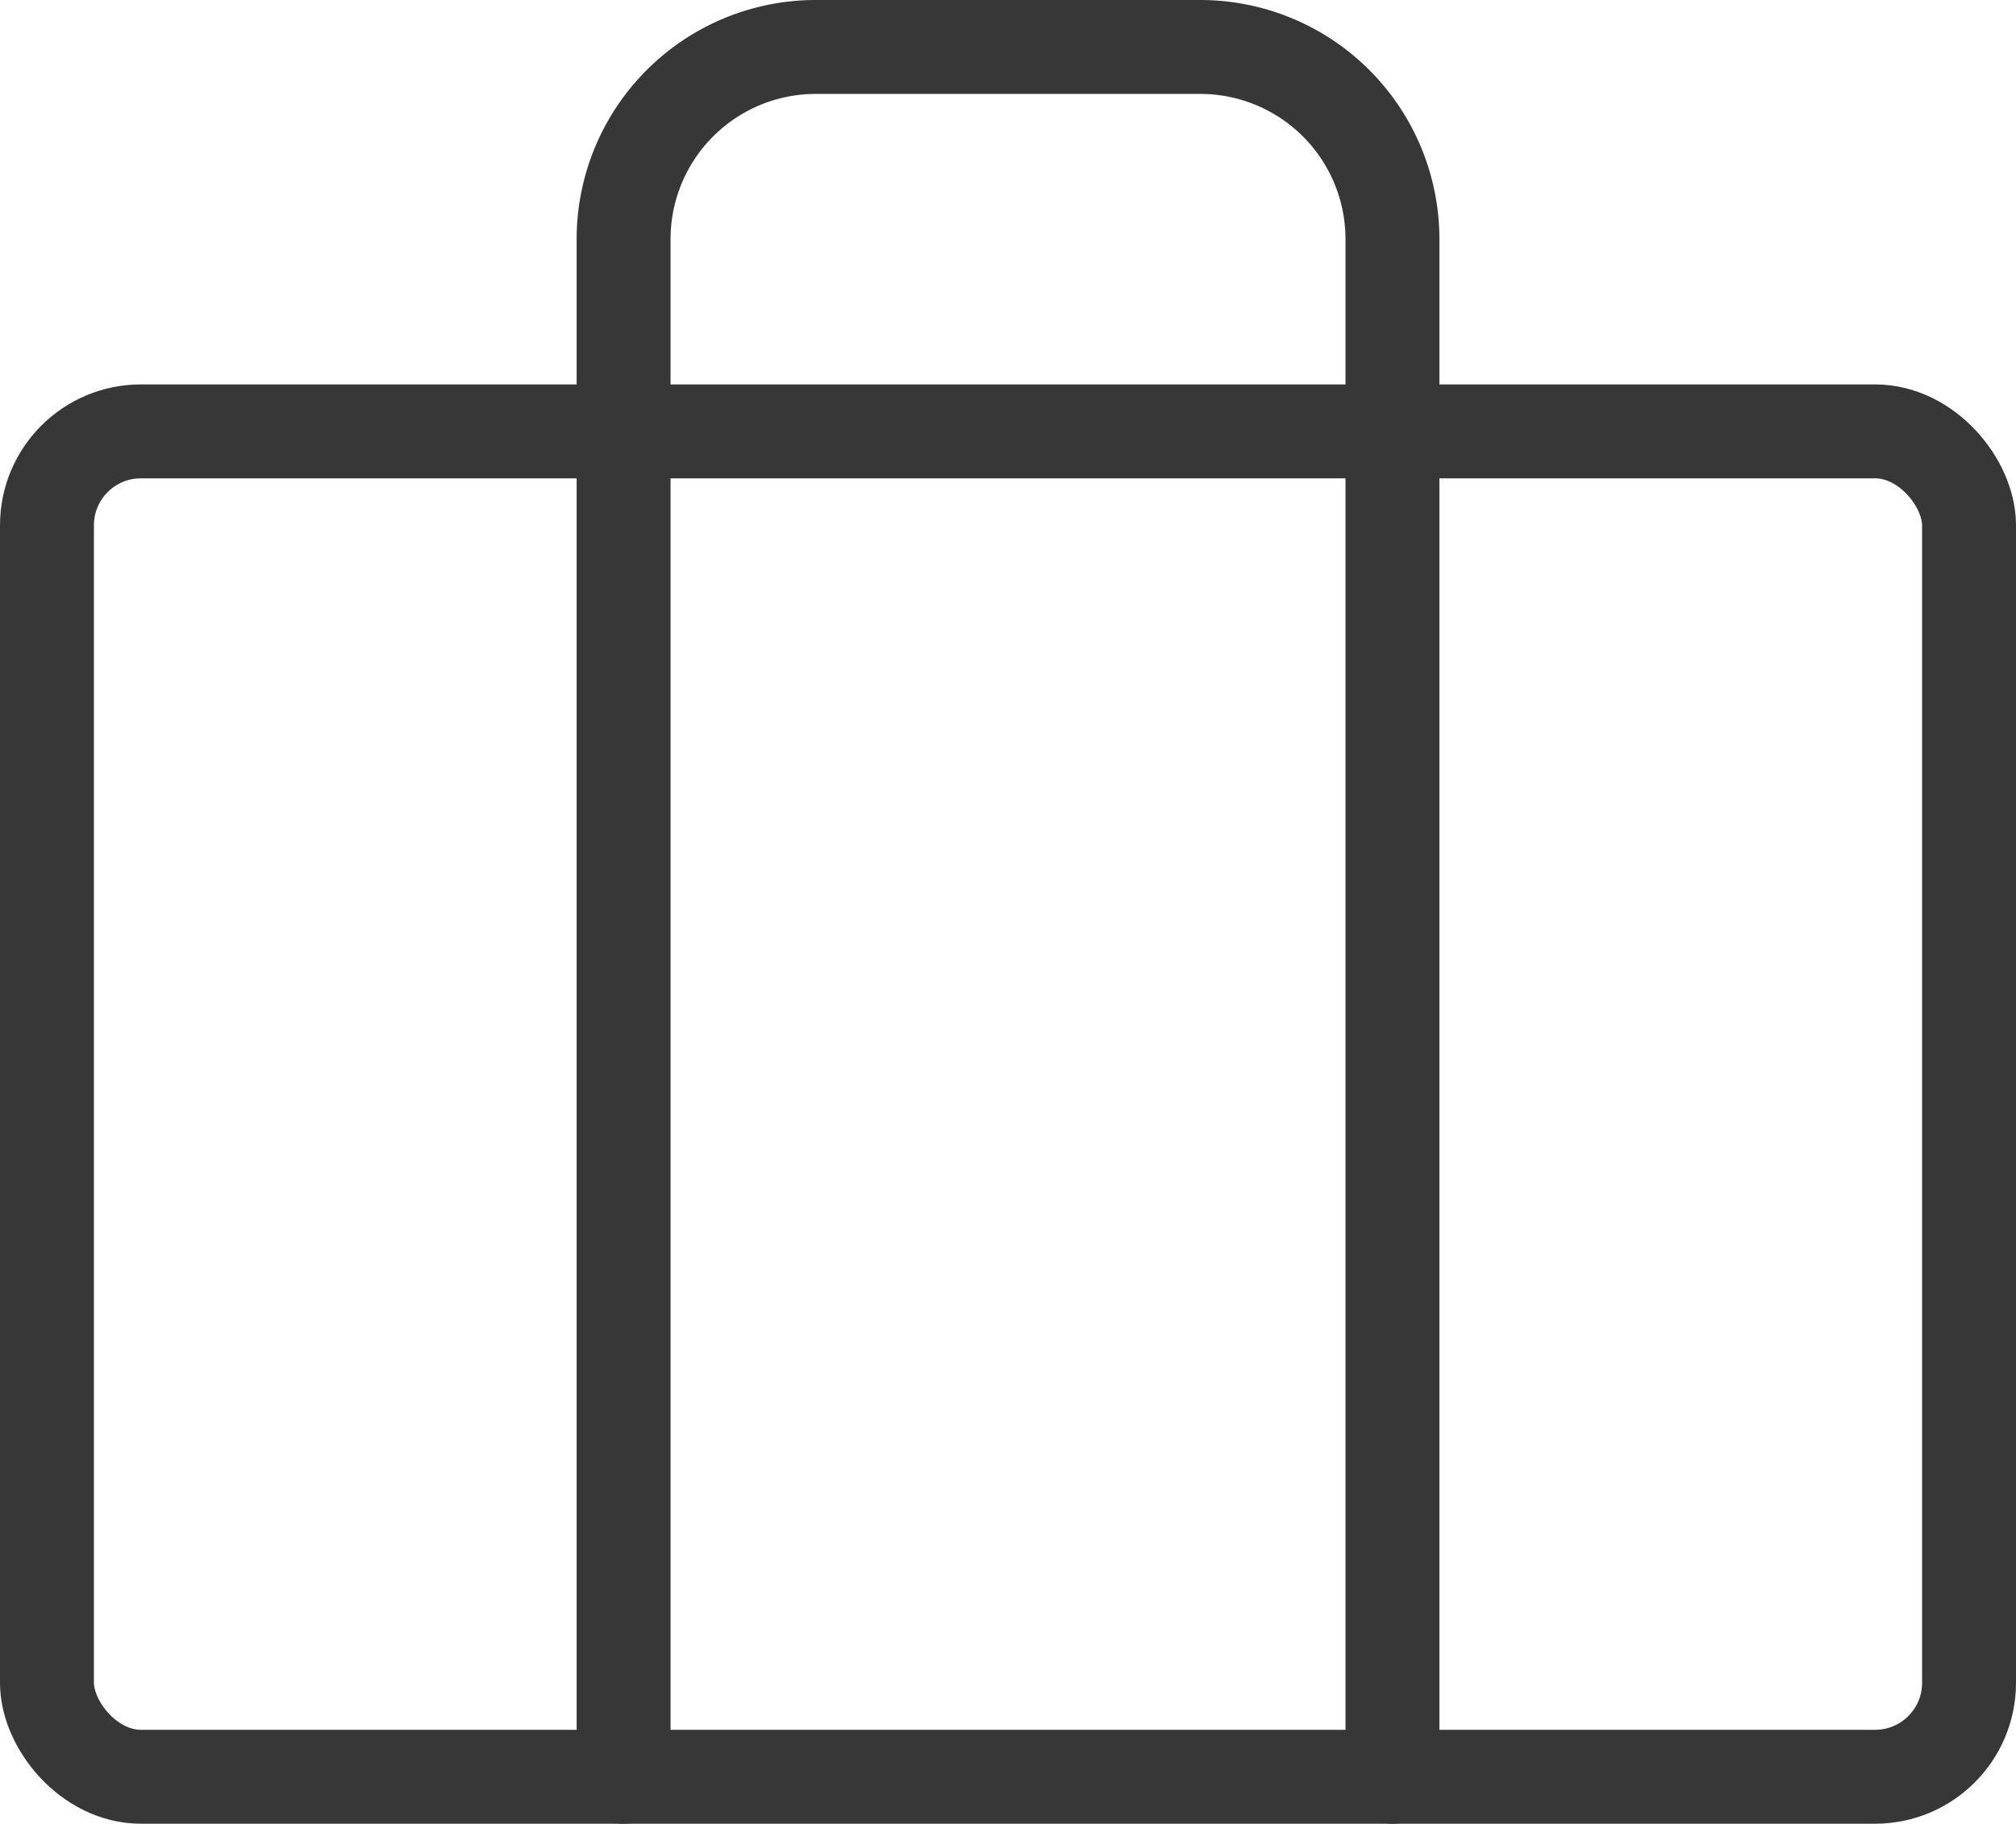 <svg xmlns="http://www.w3.org/2000/svg" width="42.929" height="38.836" viewBox="0 0 42.929 38.836">
    <defs>
        <style>
            .cls-1{fill:none;stroke:#373737;stroke-linecap:round;stroke-linejoin:round;stroke-width:2px}
        </style>
    </defs>
    <g id="briefcase" transform="translate(-1 -2)">
        <rect id="Rectangle_230" width="40.929" height="28.65" class="cls-1" data-name="Rectangle 230" rx="2" transform="translate(2 11.186)"/>
        <path id="Path_317" d="M24.372 39.836V7.093A4.093 4.093 0 0 0 20.279 3h-8.186A4.093 4.093 0 0 0 8 7.093v32.743" class="cls-1" data-name="Path 317" transform="translate(6.279)"/>
    </g>
</svg>
